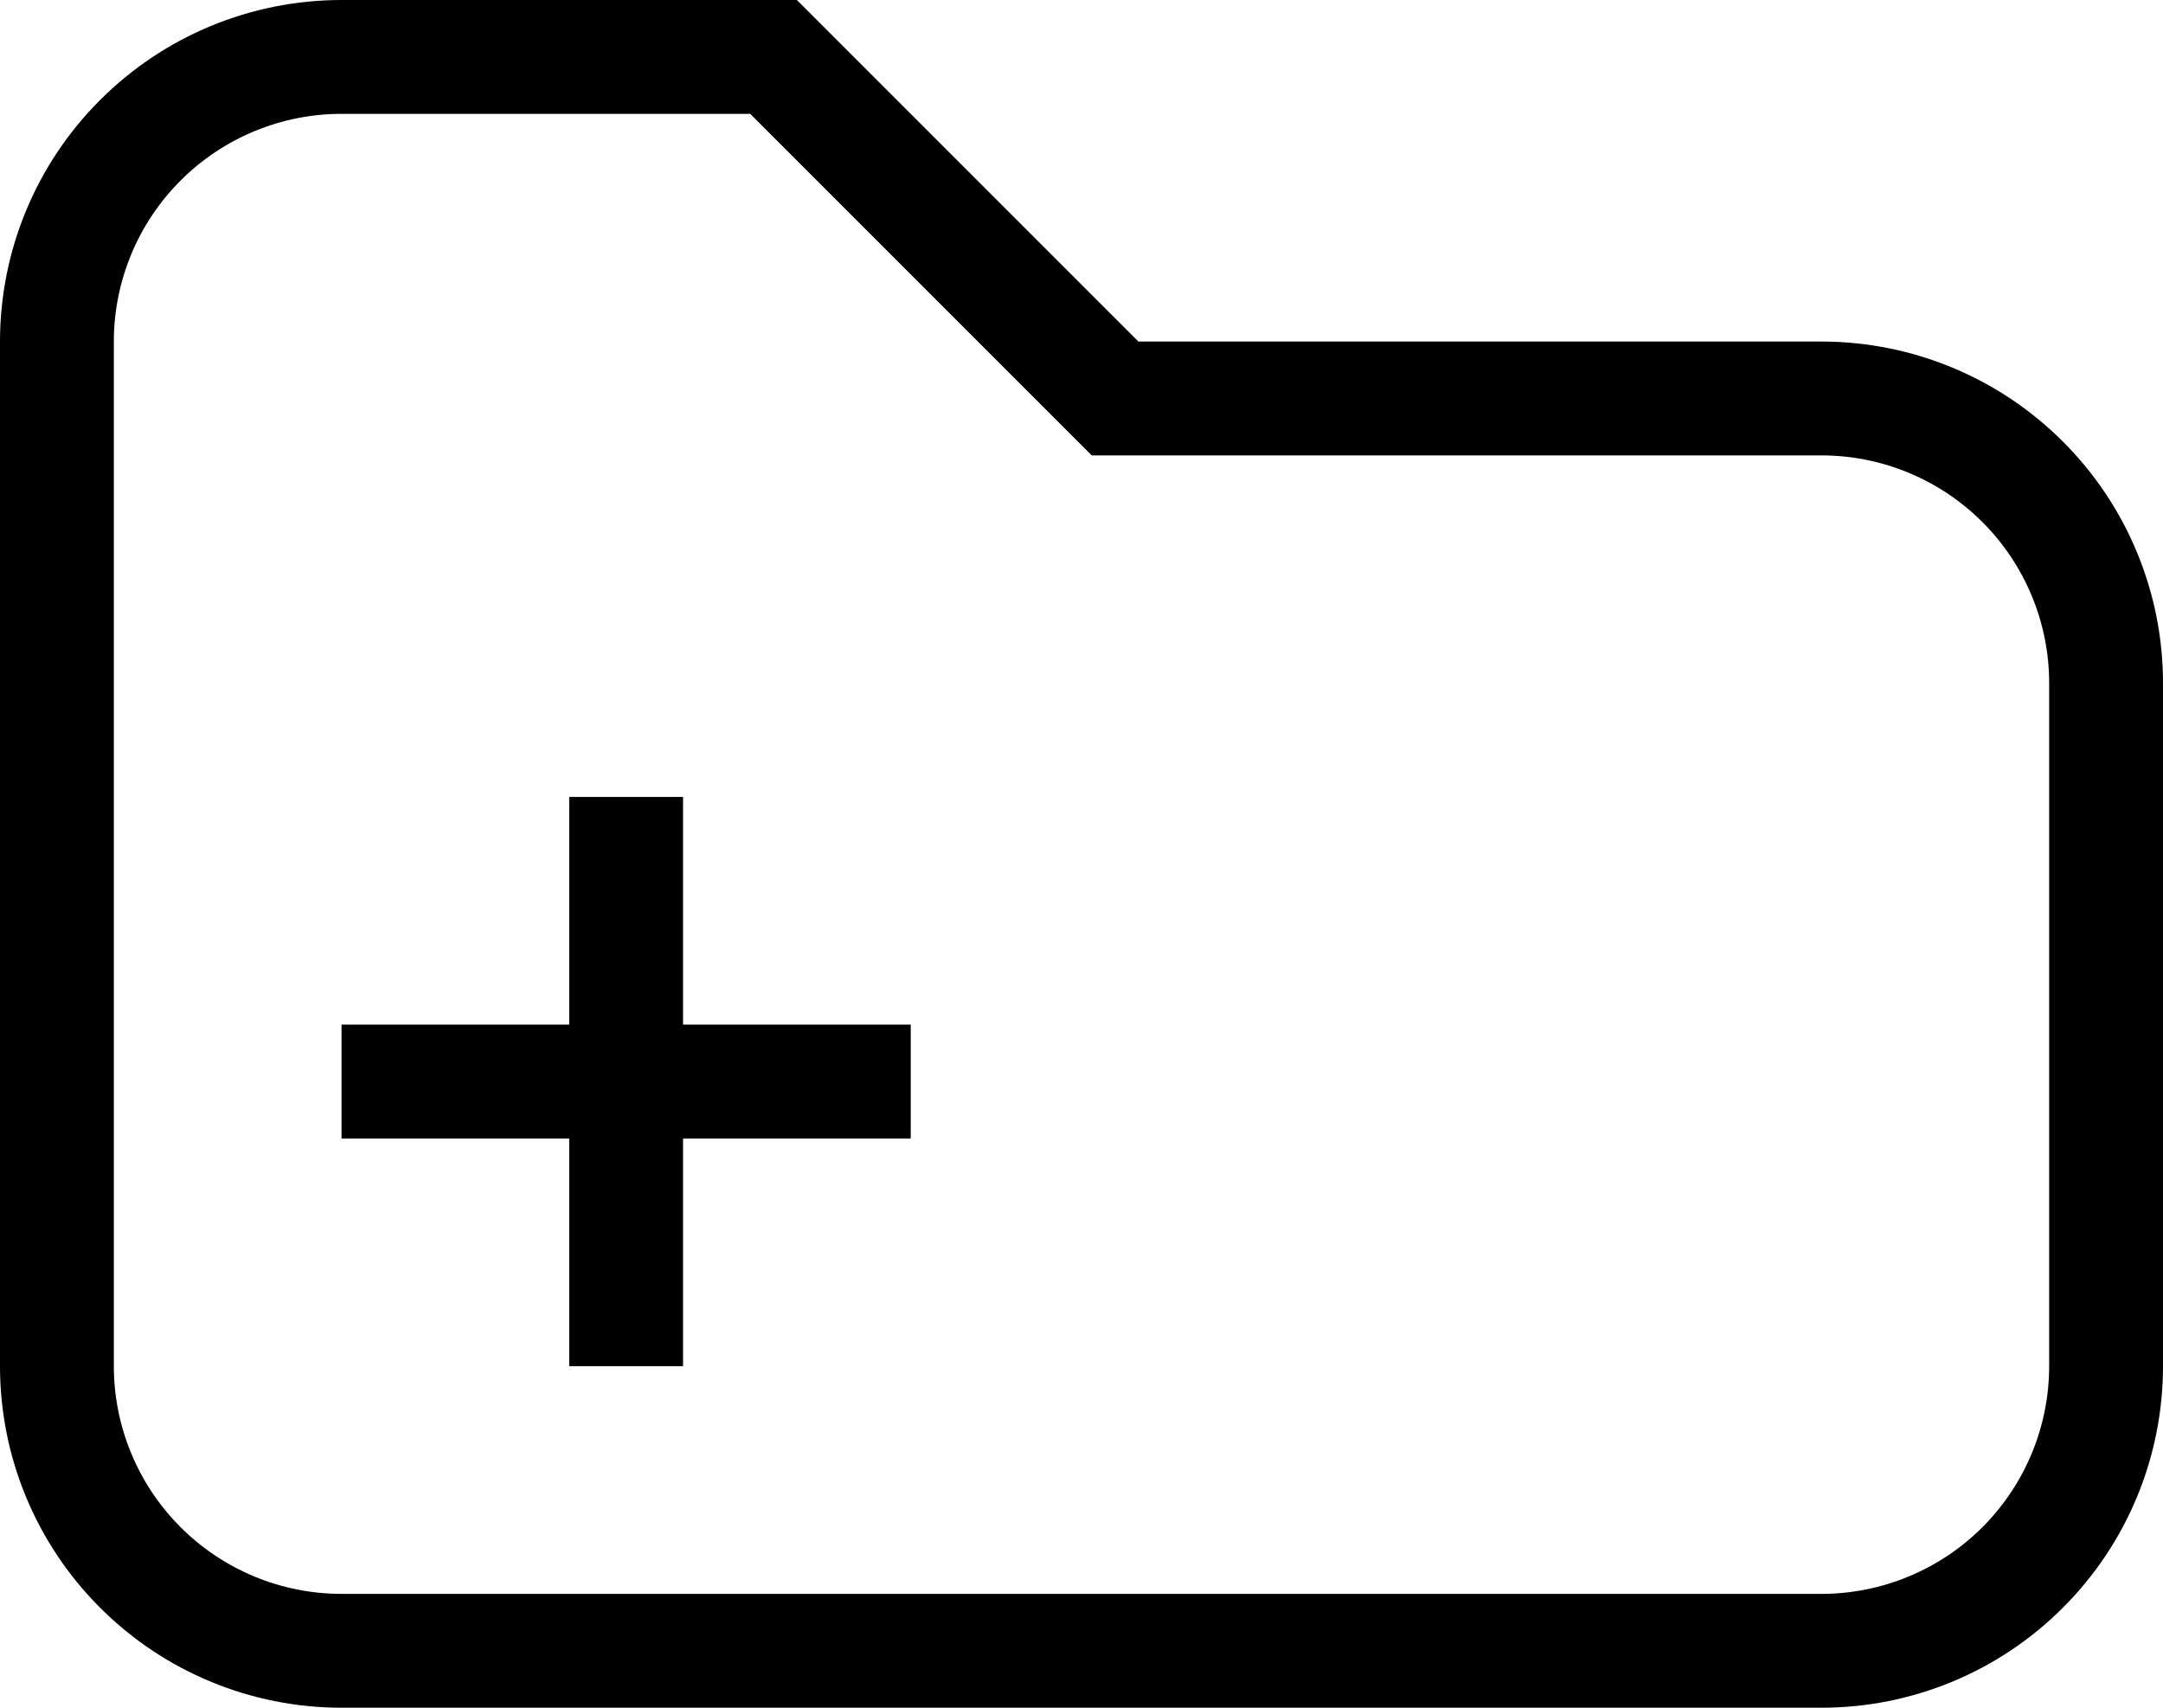 <svg width="19" height="15" viewBox="0 0 19 15" fill="none" xmlns="http://www.w3.org/2000/svg">
<path d="M3 0H7L10 3H16C16.796 3 17.559 3.316 18.121 3.879C18.684 4.441 19 5.204 19 6V12C19 12.796 18.684 13.559 18.121 14.121C17.559 14.684 16.796 15 16 15H3C2.204 15 1.441 14.684 0.879 14.121C0.316 13.559 0 12.796 0 12V3C0 2.204 0.316 1.441 0.879 0.879C1.441 0.316 2.204 0 3 0ZM3 1C2.47 1 1.961 1.211 1.586 1.586C1.211 1.961 1 2.47 1 3V12C1 12.53 1.211 13.039 1.586 13.414C1.961 13.789 2.47 14 3 14H16C16.53 14 17.039 13.789 17.414 13.414C17.789 13.039 18 12.53 18 12V6C18 5.47 17.789 4.961 17.414 4.586C17.039 4.211 16.53 4 16 4H9.59L6.59 1H3ZM5 12V10H3V9H5V7H6V9H8V10H6V12H5Z" fill="black"/>
</svg>
